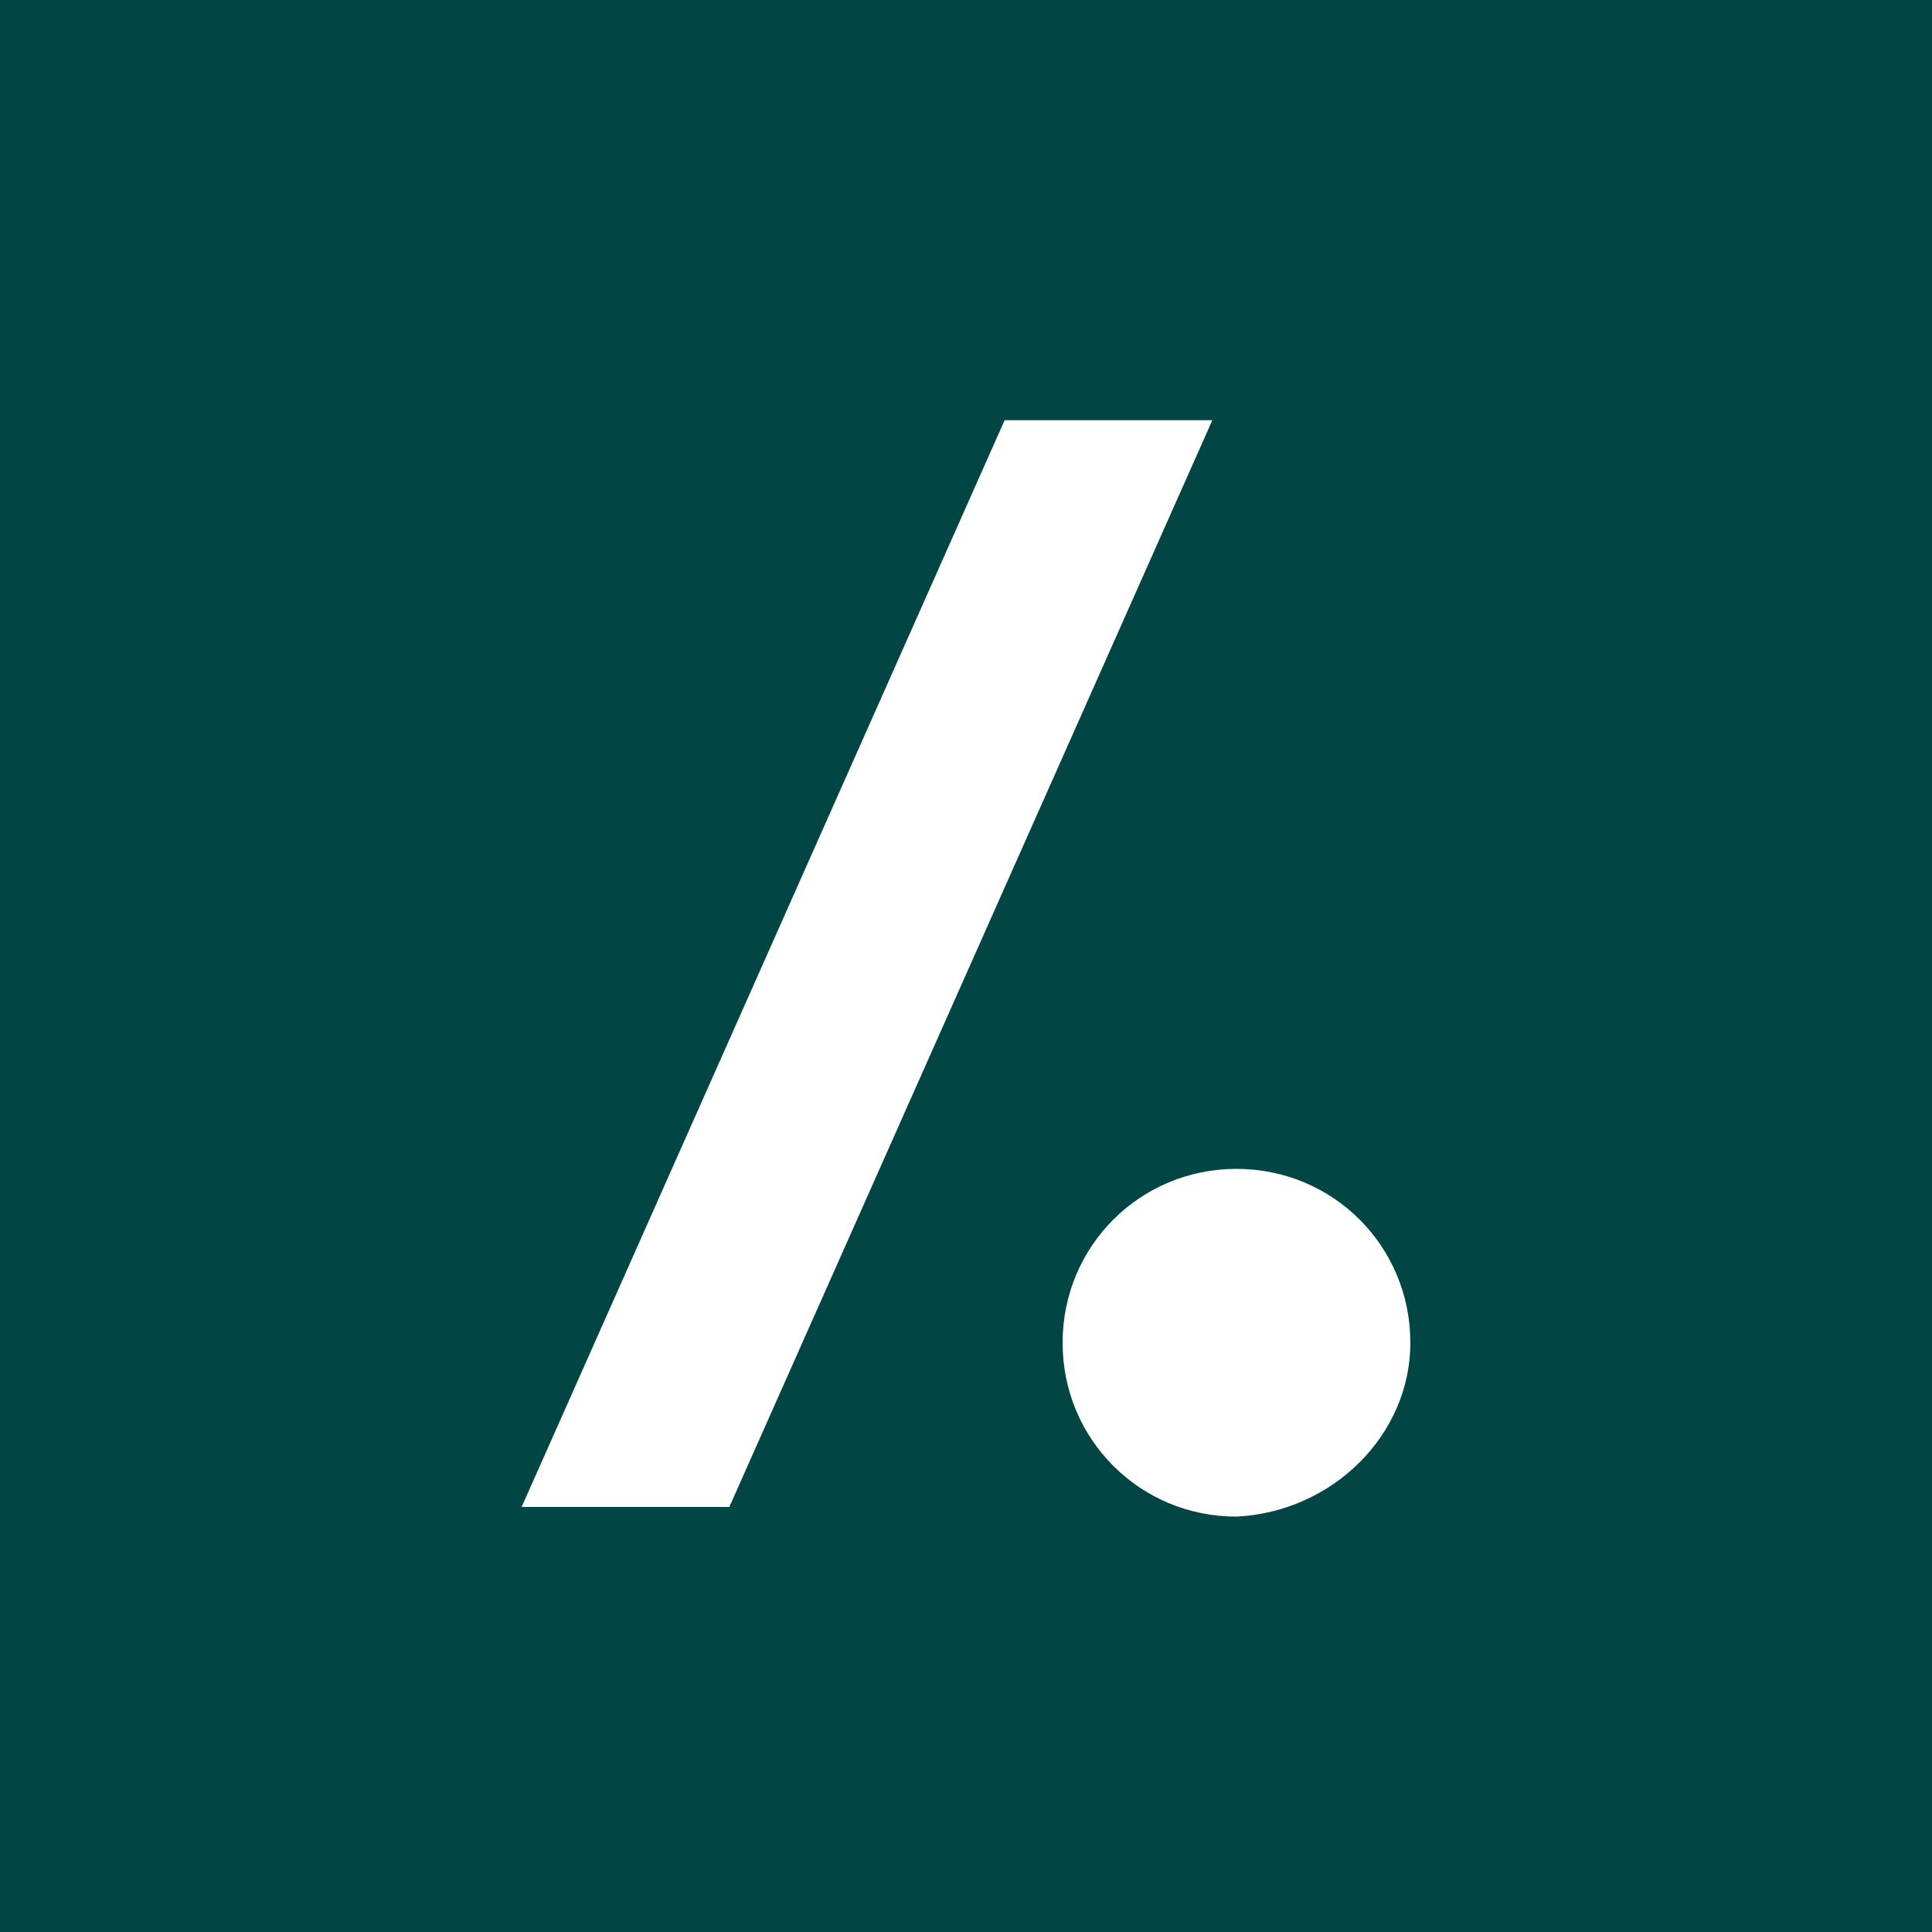 <svg xmlns="http://www.w3.org/2000/svg" viewBox="0 0 40 40"><path
    fill="#026462"
    d="M0 0h40v40H0z"
  /><path fill-opacity=".3" d="M0 0h40v40H0z" /><path
    d="M29.2 27.8c0-2-1.6-3.6-3.6-3.6S22 25.8 22 27.8s1.6 3.6 3.6 3.6c2-.1 3.6-1.7 3.6-3.6zm-18.4 3.4l10-22.5h4.3l-10 22.5h-4.3z"
    fill="#fff"
  /></svg>
